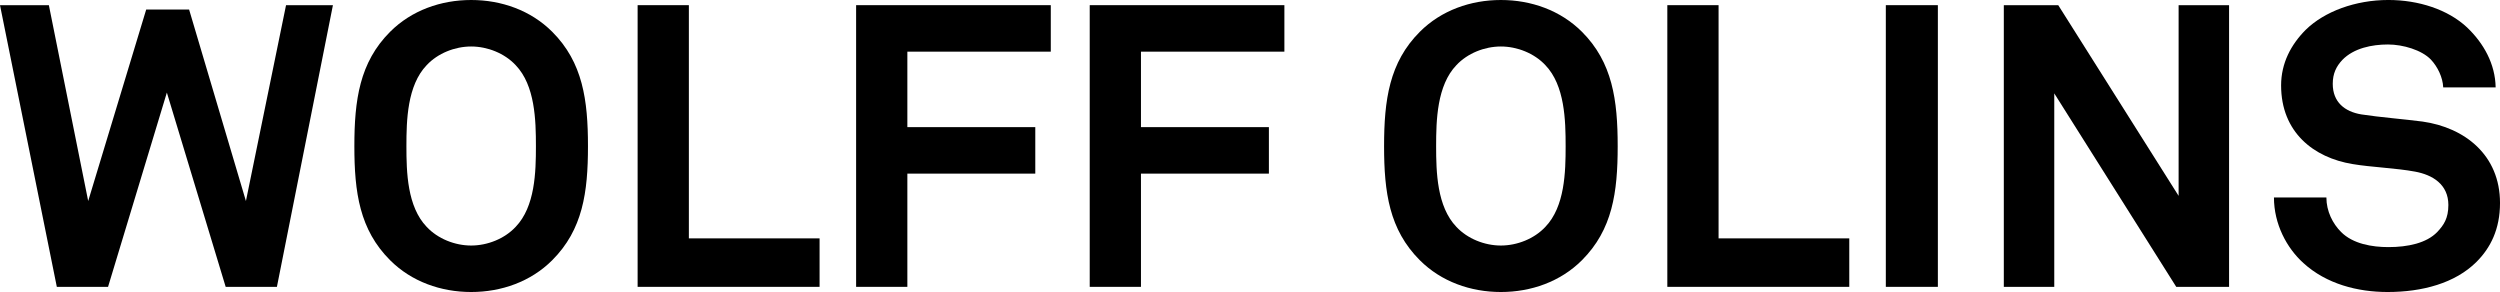 <?xml version="1.0" encoding="utf-8"?>
<!-- Generator: Adobe Illustrator 18.0.0, SVG Export Plug-In . SVG Version: 6.00 Build 0)  -->
<!DOCTYPE svg PUBLIC "-//W3C//DTD SVG 1.1//EN" "http://www.w3.org/Graphics/SVG/1.1/DTD/svg11.dtd">
<svg version="1.1" id="Layer_1" xmlns="http://www.w3.org/2000/svg" xmlns:xlink="http://www.w3.org/1999/xlink" x="0px" y="0px"
	 viewBox="0 0 222.957 26.042" style="enable-background:new 0 0 222.957 26.042;" xml:space="preserve">
<style type="text/css">
	.st0{fill:#62C3B0;}
	.st1{fill:#EF5126;}
	.st2{fill:#B271A2;}
	.st3{fill:#FDC255;}
	.st4{fill:#53BFD5;}
	.st5{fill:#187FB8;}
	.st6{fill:#24A9E6;}
	.st7{fill:#E9F0F5;}
	.st8{fill:#4BCBB5;}
	.st9{fill:#231F20;}
	.st10{fill:#7D6A55;}
	.st11{fill:#662D91;}
	.st12{fill:#ED217C;}
	.st13{fill:#C49A6C;}
	.st14{fill:url(#SVGID_1_);}
	.st15{fill:#A332B5;}
	.st16{fill:#0546B3;}
	.st17{fill:#3580ED;}
	.st18{fill:#C6CBCF;}
	.st19{fill:#E03D3E;}
	.st20{fill:#FFFFFF;}
</style>
<g>
	<path d="M24.696,25.581h-4.57L14.881,8.256L9.637,25.581h-4.57L0,0.461h4.358l3.507,17.468l5.173-17.077h3.827l5.067,17.077
		L25.51,0.461h4.181L24.696,25.581z"/>
	<path d="M49.248,23.208c-1.913,1.913-4.535,2.834-7.228,2.834c-2.692,0-5.315-0.921-7.228-2.834
		c-2.729-2.728-3.189-6.059-3.189-10.169c0-4.11,0.461-7.476,3.189-10.204C36.705,0.921,39.328,0,42.02,0
		c2.693,0,5.315,0.921,7.228,2.834c2.728,2.728,3.189,6.094,3.189,10.204C52.437,17.149,51.976,20.479,49.248,23.208z M45.988,5.811
		c-0.992-1.063-2.516-1.665-3.968-1.665c-1.453,0-2.976,0.602-3.968,1.665c-1.736,1.807-1.807,4.925-1.807,7.228
		c0,2.303,0.071,5.386,1.807,7.193c0.992,1.063,2.516,1.665,3.968,1.665c1.453,0,2.977-0.603,3.968-1.665
		c1.736-1.807,1.807-4.889,1.807-7.193C47.795,10.736,47.725,7.618,45.988,5.811z"/>
	<path d="M56.865,25.581V0.461h4.57v20.798h11.657v4.323H56.865z"/>
	<path d="M80.921,4.606v6.732H92.33v4.146H80.921v10.098h-4.57V0.461h17.361v4.146H80.921z"/>
	<path d="M101.754,4.606v6.732h11.409v4.146h-11.409v10.098h-4.57V0.461h17.361v4.146H101.754z"/>
	<path d="M141.081,23.208c-1.913,1.913-4.535,2.834-7.228,2.834c-2.692,0-5.315-0.921-7.228-2.834
		c-2.729-2.728-3.189-6.059-3.189-10.169c0-4.11,0.461-7.476,3.189-10.204C128.538,0.921,131.16,0,133.853,0
		c2.693,0,5.315,0.921,7.228,2.834c2.728,2.728,3.189,6.094,3.189,10.204C144.27,17.149,143.809,20.479,141.081,23.208z
		 M137.821,5.811c-0.992-1.063-2.516-1.665-3.968-1.665c-1.453,0-2.976,0.602-3.968,1.665c-1.736,1.807-1.807,4.925-1.807,7.228
		c0,2.303,0.071,5.386,1.807,7.193c0.992,1.063,2.516,1.665,3.968,1.665c1.453,0,2.977-0.603,3.968-1.665
		c1.736-1.807,1.807-4.889,1.807-7.193C139.628,10.736,139.558,7.618,137.821,5.811z"/>
	<path d="M148.697,25.581V0.461h4.57v20.798h11.657v4.323H148.697z"/>
	<path d="M168.183,25.581V0.461h4.641v25.121H168.183z"/>
	<path d="M194.083,25.581L183.205,8.327v17.255h-4.499V0.461h4.854l10.735,17.007V0.461h4.5v25.121H194.083z"/>
	<path d="M220.867,23.349c-1.913,1.913-4.854,2.693-7.937,2.693c-2.657,0-5.456-0.709-7.511-2.587
		c-1.488-1.346-2.622-3.472-2.622-5.846h4.677c0,1.24,0.567,2.338,1.311,3.082c1.063,1.063,2.764,1.346,4.217,1.346
		c1.736,0,3.401-0.354,4.358-1.346c0.567-0.602,0.992-1.205,0.992-2.409c0-1.843-1.417-2.693-2.976-2.977
		c-1.701-0.318-3.898-0.39-5.563-0.673c-3.472-0.567-6.378-2.834-6.378-7.015c0-1.984,0.886-3.65,2.197-4.96
		c1.665-1.63,4.429-2.658,7.37-2.658c2.692,0,5.315,0.851,7.015,2.445c1.488,1.417,2.516,3.26,2.551,5.35h-4.677
		c-0.036-0.886-0.496-1.842-1.099-2.48c-0.815-0.85-2.48-1.346-3.827-1.346c-1.417,0-3.047,0.319-4.075,1.382
		c-0.531,0.567-0.85,1.204-0.85,2.126c0,1.63,1.063,2.48,2.551,2.728c1.594,0.248,3.827,0.425,5.457,0.638
		c3.756,0.532,6.909,2.976,6.909,7.263C222.957,20.444,222.107,22.109,220.867,23.349z"/>
</g>
</svg>
